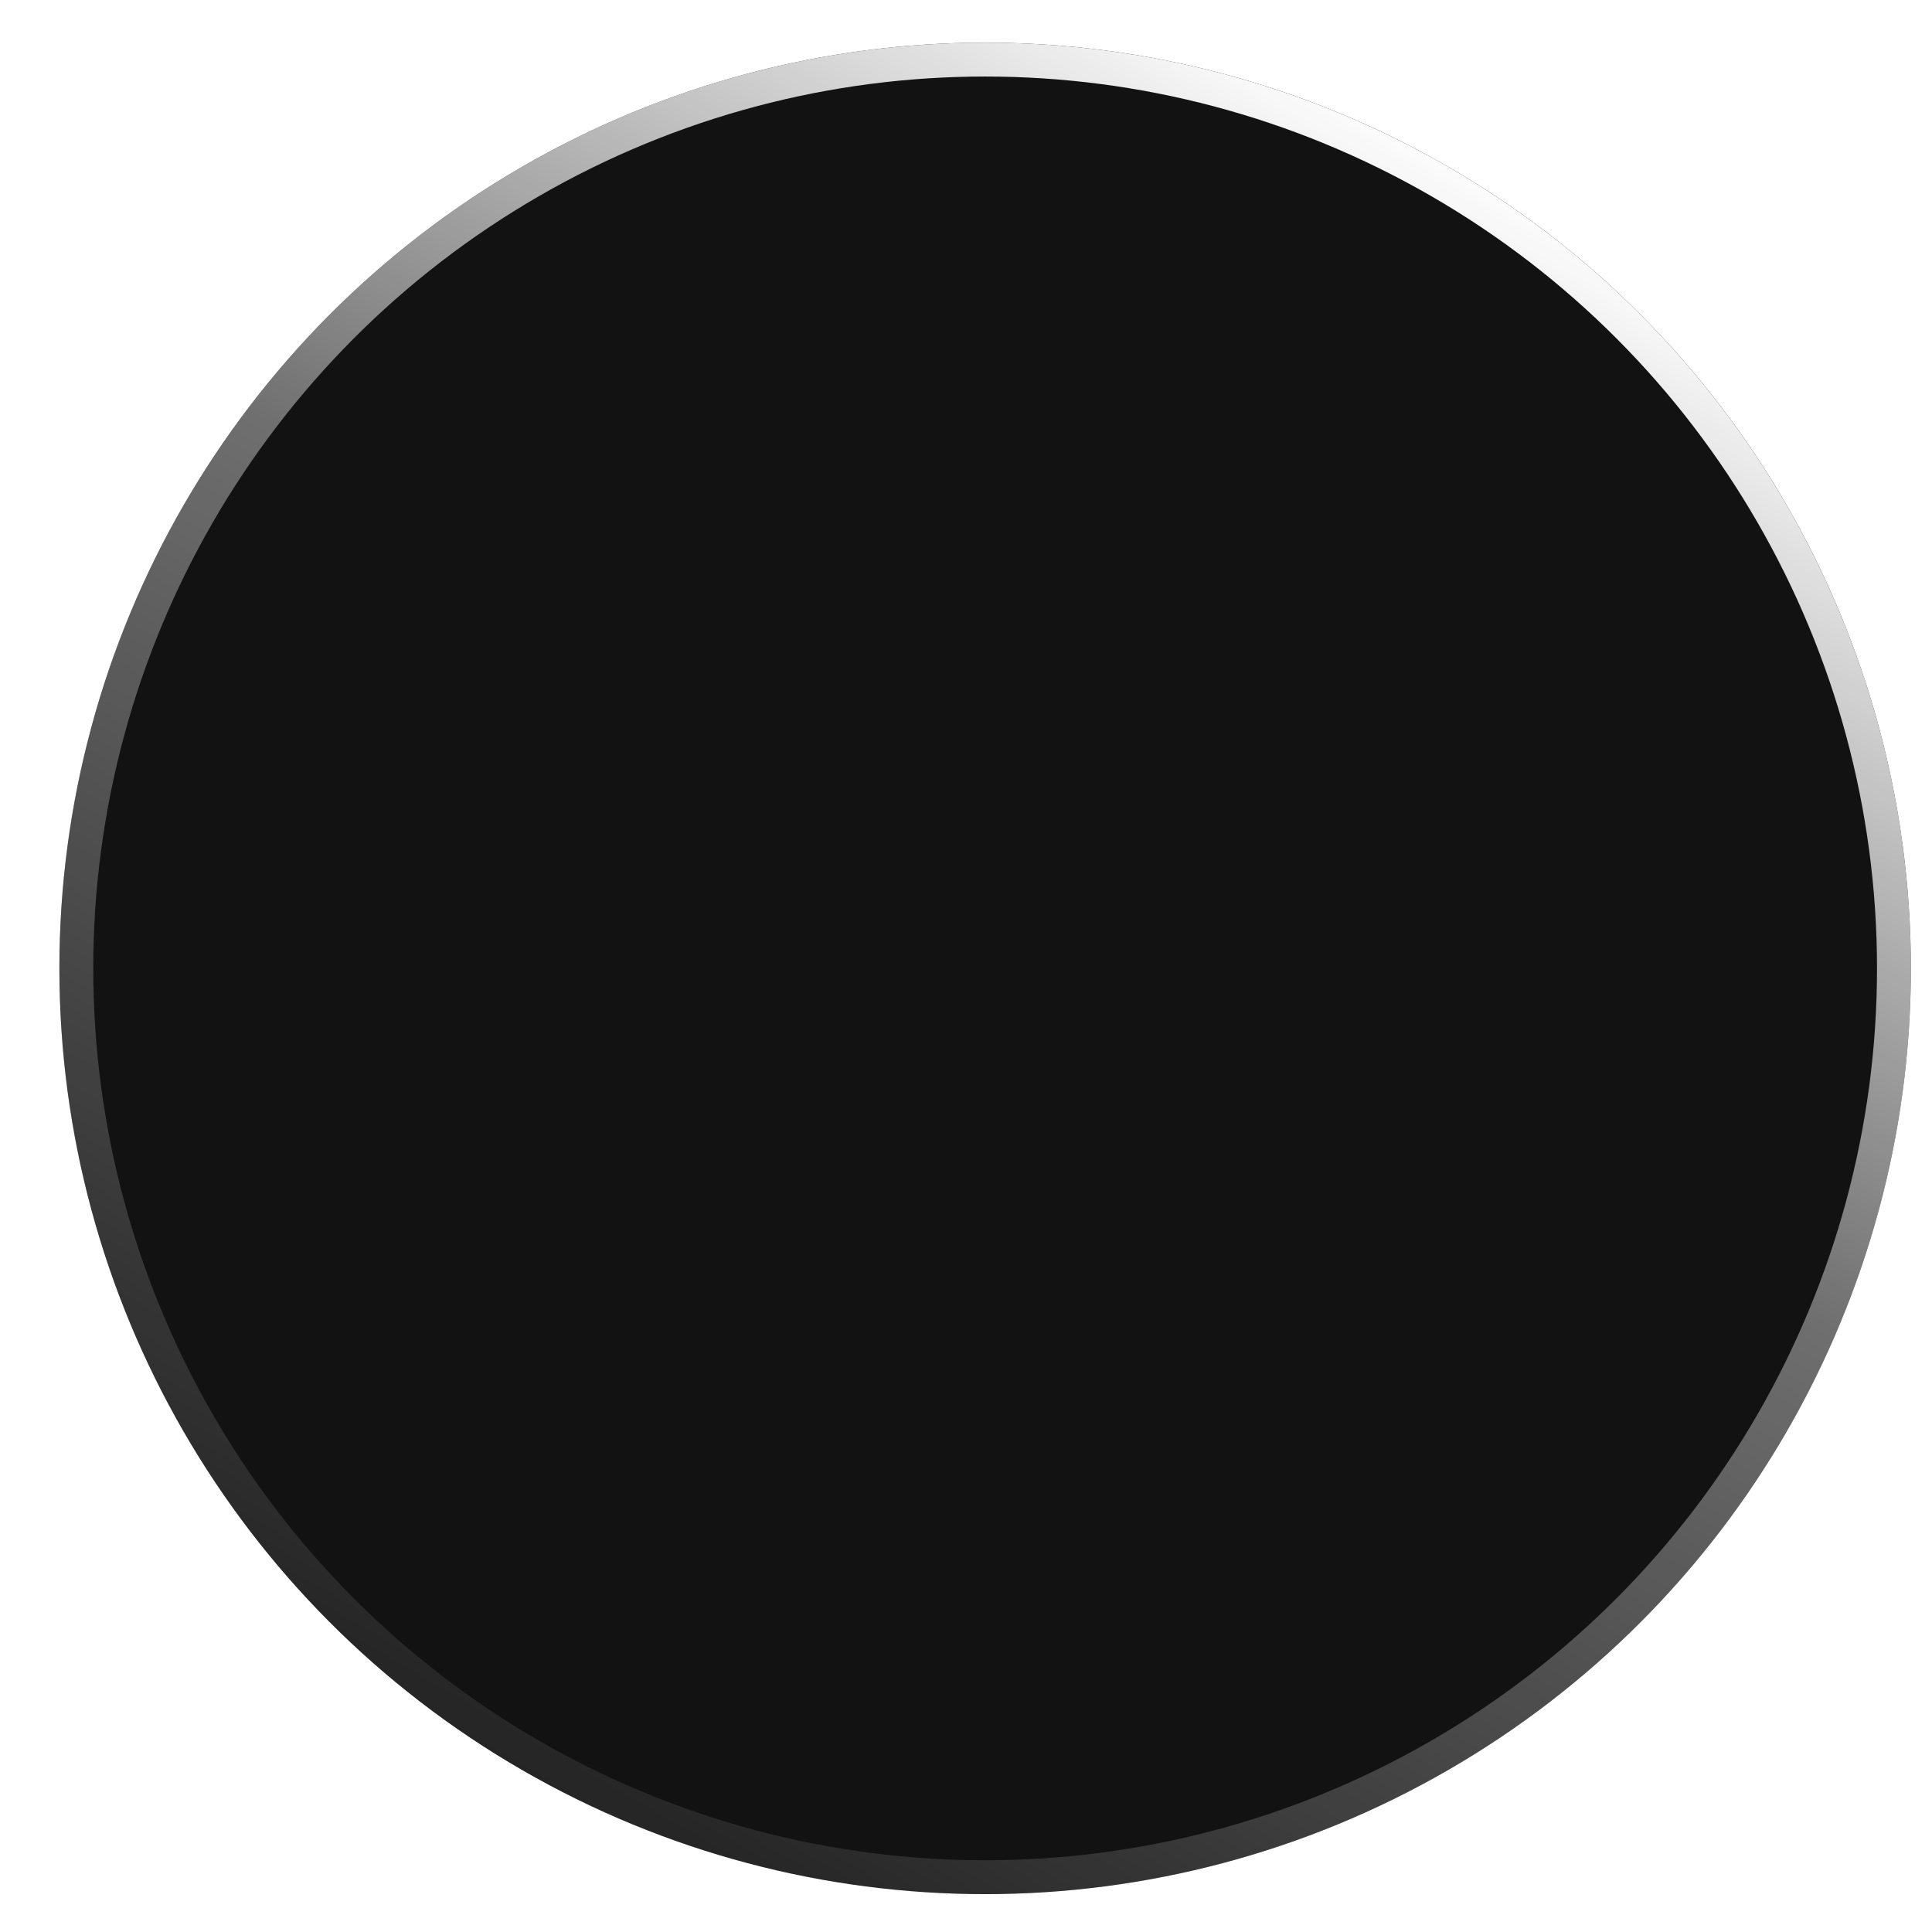 <svg width="240" height="240" viewBox="0 0 240 240" fill="none" xmlns="http://www.w3.org/2000/svg">
<g filter="url(#filter0_di_157_72)">
<circle cx="120.145" cy="115.833" r="115" fill="#121212"/>
<circle cx="120.145" cy="115.833" r="112.896" stroke="url(#paint0_linear_157_72)" stroke-width="4.208"/>
</g>
<defs>
<filter id="filter0_di_157_72" x="0.681" y="0.833" width="238.929" height="238.929" filterUnits="userSpaceOnUse" color-interpolation-filters="sRGB">
<feFlood flood-opacity="0" result="BackgroundImageFix"/>
<feColorMatrix in="SourceAlpha" type="matrix" values="0 0 0 0 0 0 0 0 0 0 0 0 0 0 0 0 0 0 127 0" result="hardAlpha"/>
<feOffset dy="4.465"/>
<feGaussianBlur stdDeviation="2.232"/>
<feComposite in2="hardAlpha" operator="out"/>
<feColorMatrix type="matrix" values="0 0 0 0 0 0 0 0 0 0 0 0 0 0 0 0 0 0 0.25 0"/>
<feBlend mode="normal" in2="BackgroundImageFix" result="effect1_dropShadow_157_72"/>
<feBlend mode="normal" in="SourceGraphic" in2="effect1_dropShadow_157_72" result="shape"/>
<feColorMatrix in="SourceAlpha" type="matrix" values="0 0 0 0 0 0 0 0 0 0 0 0 0 0 0 0 0 0 127 0" result="hardAlpha"/>
<feOffset dx="2.232"/>
<feGaussianBlur stdDeviation="4.465"/>
<feComposite in2="hardAlpha" operator="arithmetic" k2="-1" k3="1"/>
<feColorMatrix type="matrix" values="0 0 0 0 1 0 0 0 0 1 0 0 0 0 1 0 0 0 0.25 0"/>
<feBlend mode="normal" in2="shape" result="effect2_innerShadow_157_72"/>
</filter>
<linearGradient id="paint0_linear_157_72" x1="211.755" y1="-6.963" x2="61.671" y2="252.274" gradientUnits="userSpaceOnUse">
<stop offset="0.118" stop-color="white"/>
<stop offset="0.461" stop-color="white" stop-opacity="0.393"/>
<stop offset="1" stop-color="white" stop-opacity="0"/>
</linearGradient>
</defs>
</svg>
